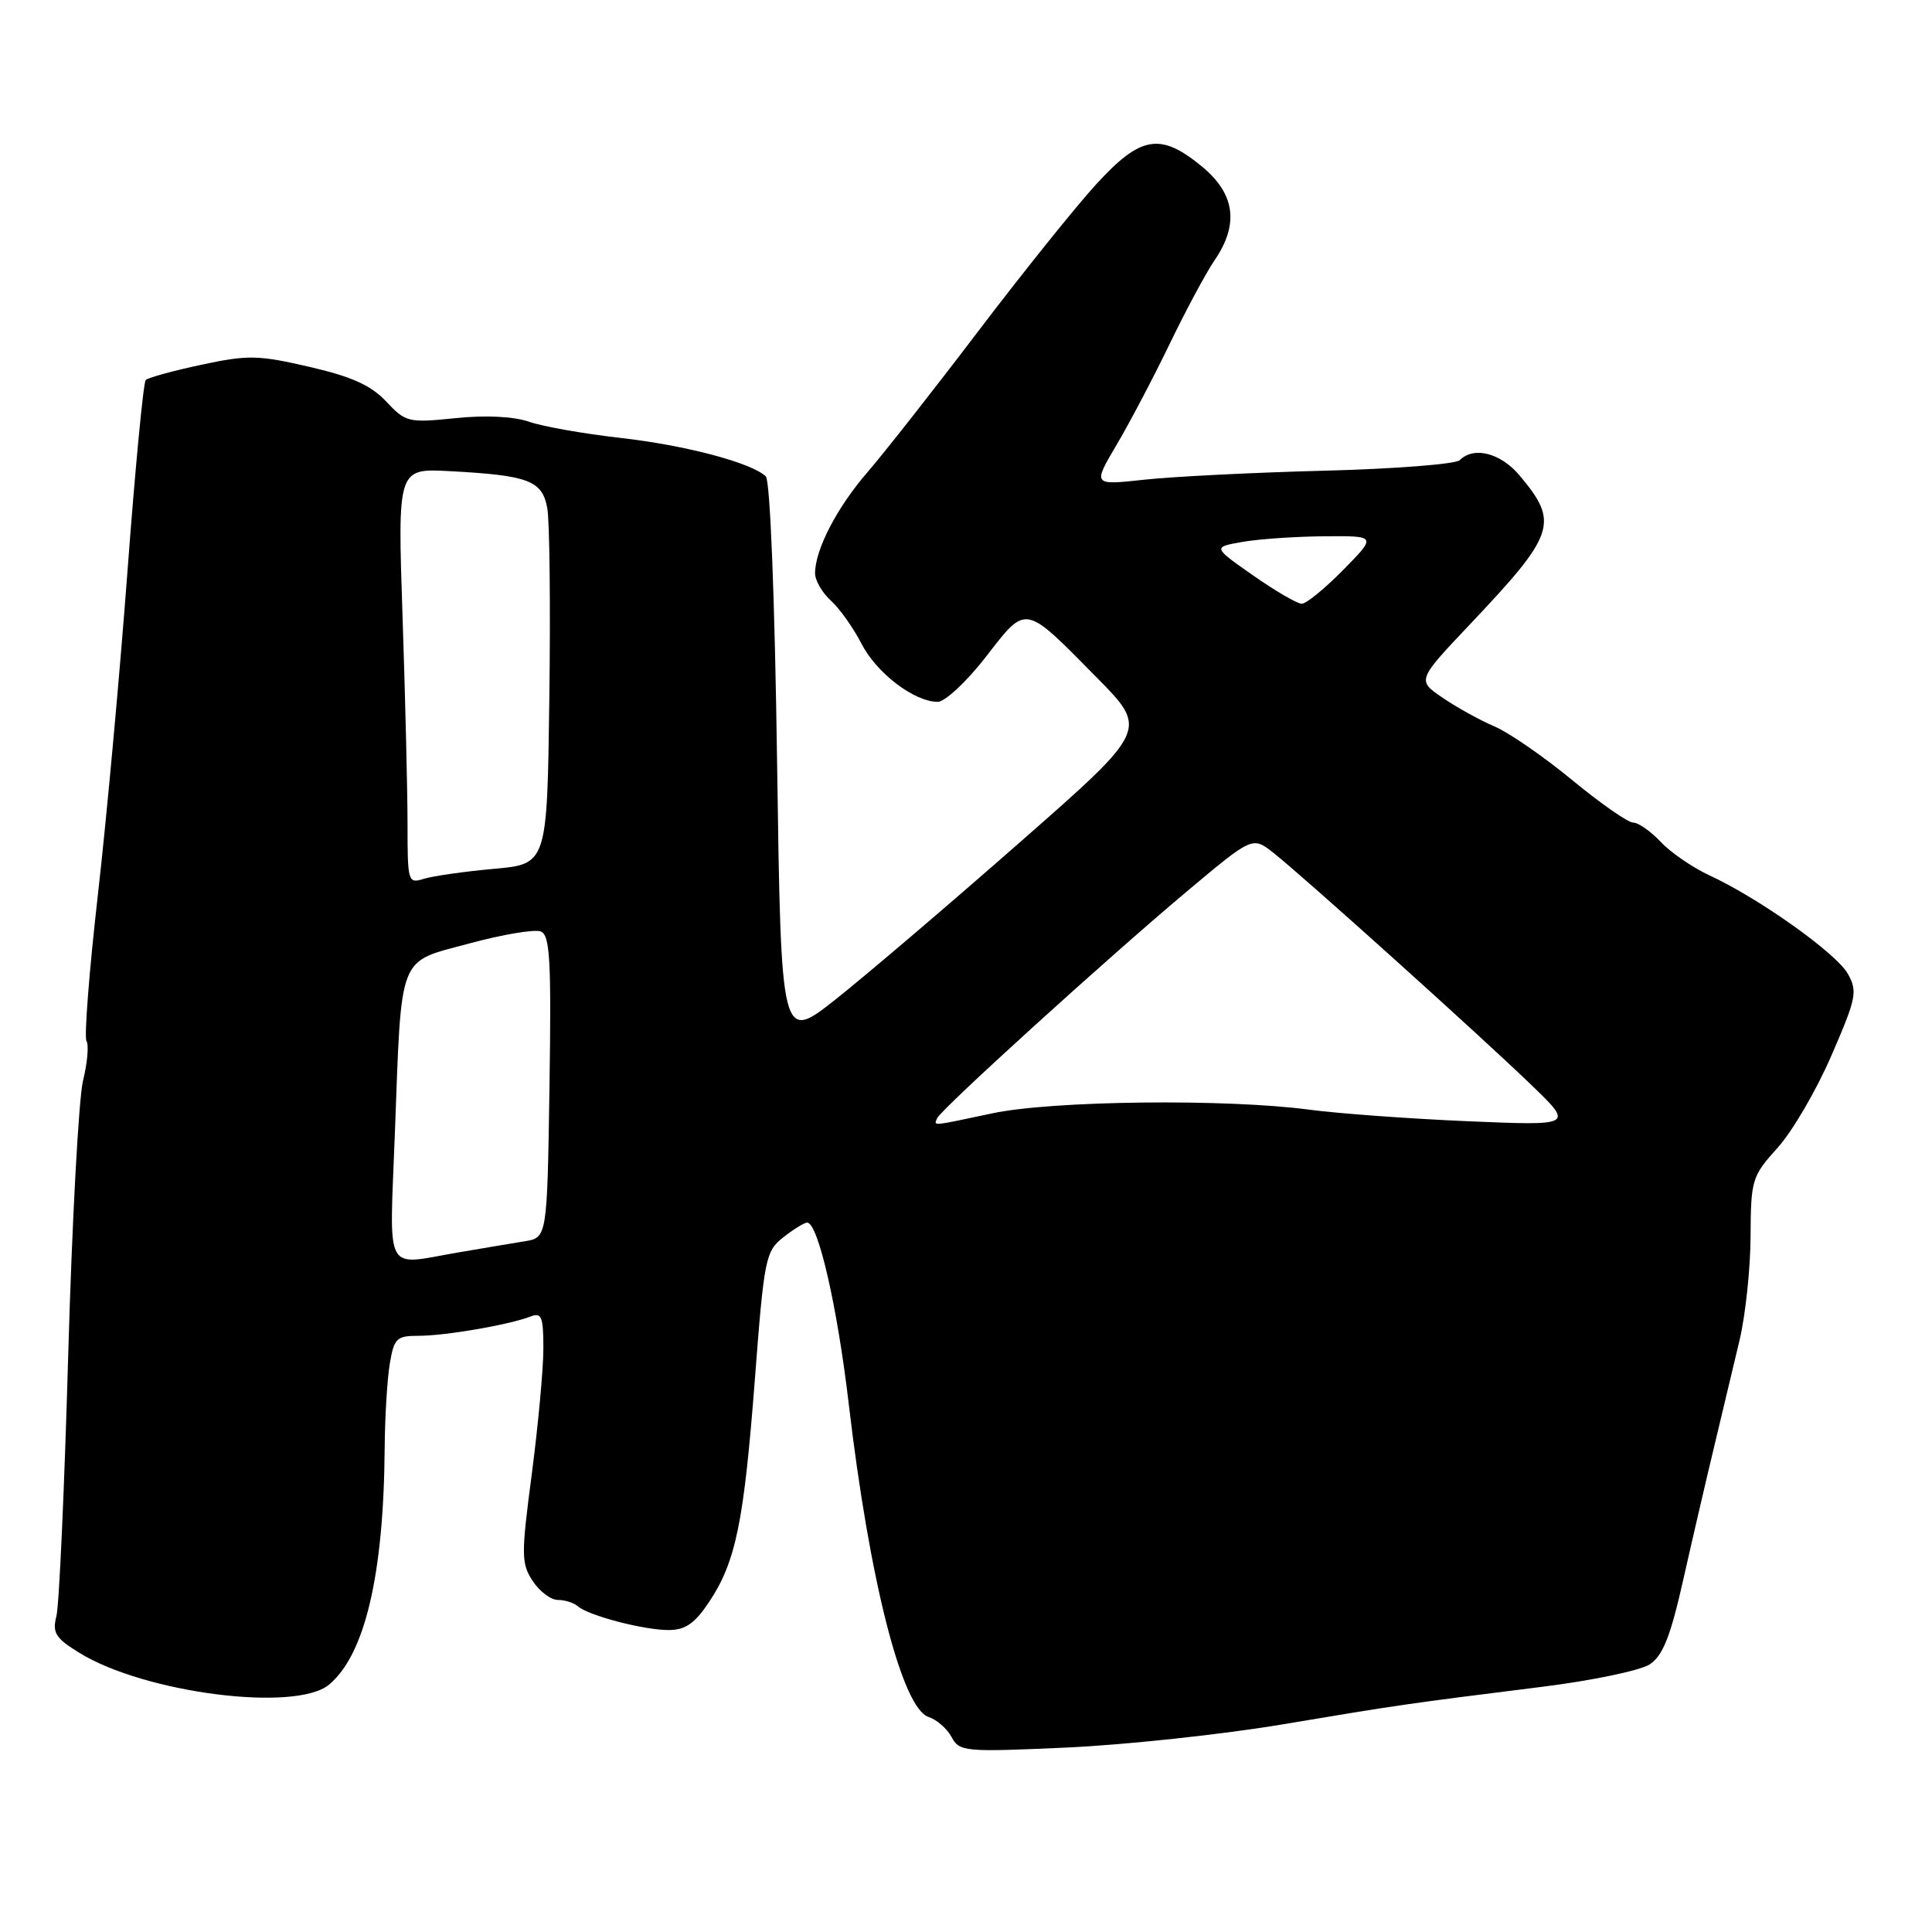<?xml version="1.0" encoding="UTF-8" standalone="no"?>
<!DOCTYPE svg PUBLIC "-//W3C//DTD SVG 1.1//EN" "http://www.w3.org/Graphics/SVG/1.1/DTD/svg11.dtd" >
<svg xmlns="http://www.w3.org/2000/svg" xmlns:xlink="http://www.w3.org/1999/xlink" version="1.1" viewBox="0 0 256 256">
 <g >
 <path fill="currentColor"
d=" M 170.00 228.48 C 185.44 225.89 186.06 225.80 204.42 223.50 C 210.97 222.68 217.35 221.35 218.59 220.54 C 220.34 219.39 221.34 216.87 223.05 209.28 C 224.26 203.90 226.12 195.90 227.18 191.50 C 228.24 187.10 229.74 180.80 230.52 177.50 C 231.29 174.20 231.95 168.01 231.96 163.75 C 232.00 156.31 232.14 155.85 235.54 152.09 C 237.49 149.93 240.70 144.44 242.67 139.87 C 245.98 132.25 246.16 131.37 244.85 129.04 C 243.33 126.31 233.06 119.01 226.47 115.97 C 224.26 114.94 221.37 112.96 220.05 111.55 C 218.73 110.15 217.09 109.00 216.41 109.00 C 215.72 109.00 212.09 106.47 208.33 103.37 C 204.57 100.27 199.95 97.08 198.06 96.27 C 196.17 95.47 193.08 93.77 191.19 92.48 C 187.76 90.15 187.76 90.15 194.69 82.82 C 206.13 70.74 206.63 69.27 201.34 62.99 C 198.84 60.02 195.29 59.11 193.43 60.97 C 192.90 61.50 184.82 62.13 175.48 62.37 C 166.14 62.61 155.41 63.15 151.64 63.56 C 144.78 64.31 144.78 64.31 147.98 58.90 C 149.73 55.93 152.90 49.90 155.02 45.50 C 157.15 41.10 159.80 36.15 160.93 34.50 C 164.20 29.72 163.67 25.69 159.27 22.07 C 153.75 17.52 151.15 17.96 145.23 24.44 C 142.49 27.44 135.47 36.19 129.62 43.89 C 123.77 51.60 117.17 59.99 114.97 62.54 C 110.90 67.24 108.00 72.83 108.00 75.97 C 108.00 76.91 108.95 78.55 110.11 79.60 C 111.26 80.64 113.08 83.21 114.15 85.29 C 116.13 89.17 121.13 92.99 124.25 93.00 C 125.21 93.00 128.09 90.32 130.63 87.04 C 136.07 80.03 135.63 79.95 145.32 89.77 C 152.14 96.69 152.14 96.69 135.16 111.59 C 125.83 119.79 114.88 129.12 110.84 132.33 C 103.50 138.15 103.50 138.15 102.97 101.10 C 102.66 79.17 102.05 63.66 101.47 63.12 C 99.56 61.31 90.84 59.00 82.17 58.02 C 77.32 57.47 71.89 56.51 70.09 55.88 C 68.06 55.18 64.36 54.99 60.34 55.41 C 54.12 56.04 53.76 55.96 51.18 53.21 C 49.18 51.07 46.61 49.90 41.00 48.61 C 34.21 47.04 32.85 47.01 26.69 48.33 C 22.95 49.13 19.63 50.04 19.31 50.35 C 19.00 50.67 17.91 62.08 16.89 75.71 C 15.87 89.35 14.10 108.71 12.95 118.74 C 11.81 128.78 11.14 137.42 11.46 137.94 C 11.79 138.47 11.58 140.83 11.00 143.20 C 10.43 145.56 9.54 161.90 9.04 179.50 C 8.54 197.10 7.84 212.68 7.48 214.11 C 6.91 216.36 7.34 217.05 10.50 219.00 C 19.14 224.34 39.16 226.90 43.59 223.23 C 48.34 219.29 50.84 208.70 50.97 192.00 C 51.00 187.88 51.30 182.81 51.64 180.75 C 52.21 177.32 52.54 177.00 55.49 177.00 C 59.00 177.00 67.44 175.55 70.25 174.46 C 71.77 173.87 72.00 174.43 72.00 178.68 C 72.00 181.38 71.31 188.84 70.47 195.28 C 69.05 206.04 69.06 207.17 70.58 209.48 C 71.49 210.87 72.99 212.00 73.92 212.00 C 74.84 212.00 76.03 212.37 76.55 212.83 C 77.97 214.08 85.33 216.00 88.62 215.99 C 90.83 215.98 92.07 215.11 93.98 212.24 C 97.51 206.91 98.57 201.71 100.03 182.70 C 101.25 166.75 101.44 165.80 103.79 163.95 C 105.16 162.88 106.58 162.00 106.95 162.00 C 108.40 162.00 110.94 173.08 112.46 186.00 C 115.20 209.40 119.53 226.40 123.05 227.51 C 124.12 227.86 125.49 229.05 126.09 230.17 C 127.13 232.11 127.79 232.17 141.34 231.56 C 149.13 231.20 162.03 229.82 170.00 228.48 Z  M 52.32 150.25 C 53.23 126.05 52.63 127.59 62.20 125.01 C 66.59 123.82 70.84 123.11 71.64 123.42 C 72.88 123.89 73.06 127.13 72.81 143.99 C 72.50 164.00 72.50 164.00 69.50 164.48 C 67.85 164.75 63.83 165.42 60.57 165.98 C 50.81 167.66 51.60 169.17 52.32 150.25 Z  M 124.17 148.18 C 124.63 147.03 146.73 126.96 157.23 118.15 C 165.96 110.82 165.96 110.82 168.73 113.00 C 172.56 116.01 196.27 137.34 202.98 143.83 C 208.50 149.16 208.50 149.16 194.50 148.57 C 186.80 148.24 177.35 147.55 173.50 147.04 C 162.51 145.57 139.46 145.83 131.50 147.52 C 123.28 149.26 123.75 149.22 124.17 148.18 Z  M 54.00 109.23 C 54.00 104.88 53.70 92.49 53.34 81.69 C 52.68 62.06 52.68 62.06 59.59 62.43 C 70.07 62.99 71.85 63.67 72.52 67.35 C 72.83 69.08 72.95 80.40 72.79 92.50 C 72.50 114.50 72.50 114.50 65.40 115.13 C 61.50 115.48 57.34 116.08 56.15 116.45 C 54.07 117.11 54.00 116.87 54.00 109.23 Z  M 166.05 76.25 C 160.69 72.50 160.69 72.50 164.60 71.81 C 166.74 71.43 171.63 71.09 175.46 71.06 C 182.42 71.00 182.42 71.00 178.00 75.50 C 175.57 77.97 173.09 80.00 172.49 80.00 C 171.89 80.00 168.99 78.31 166.05 76.25 Z "/>
</g>
</svg>